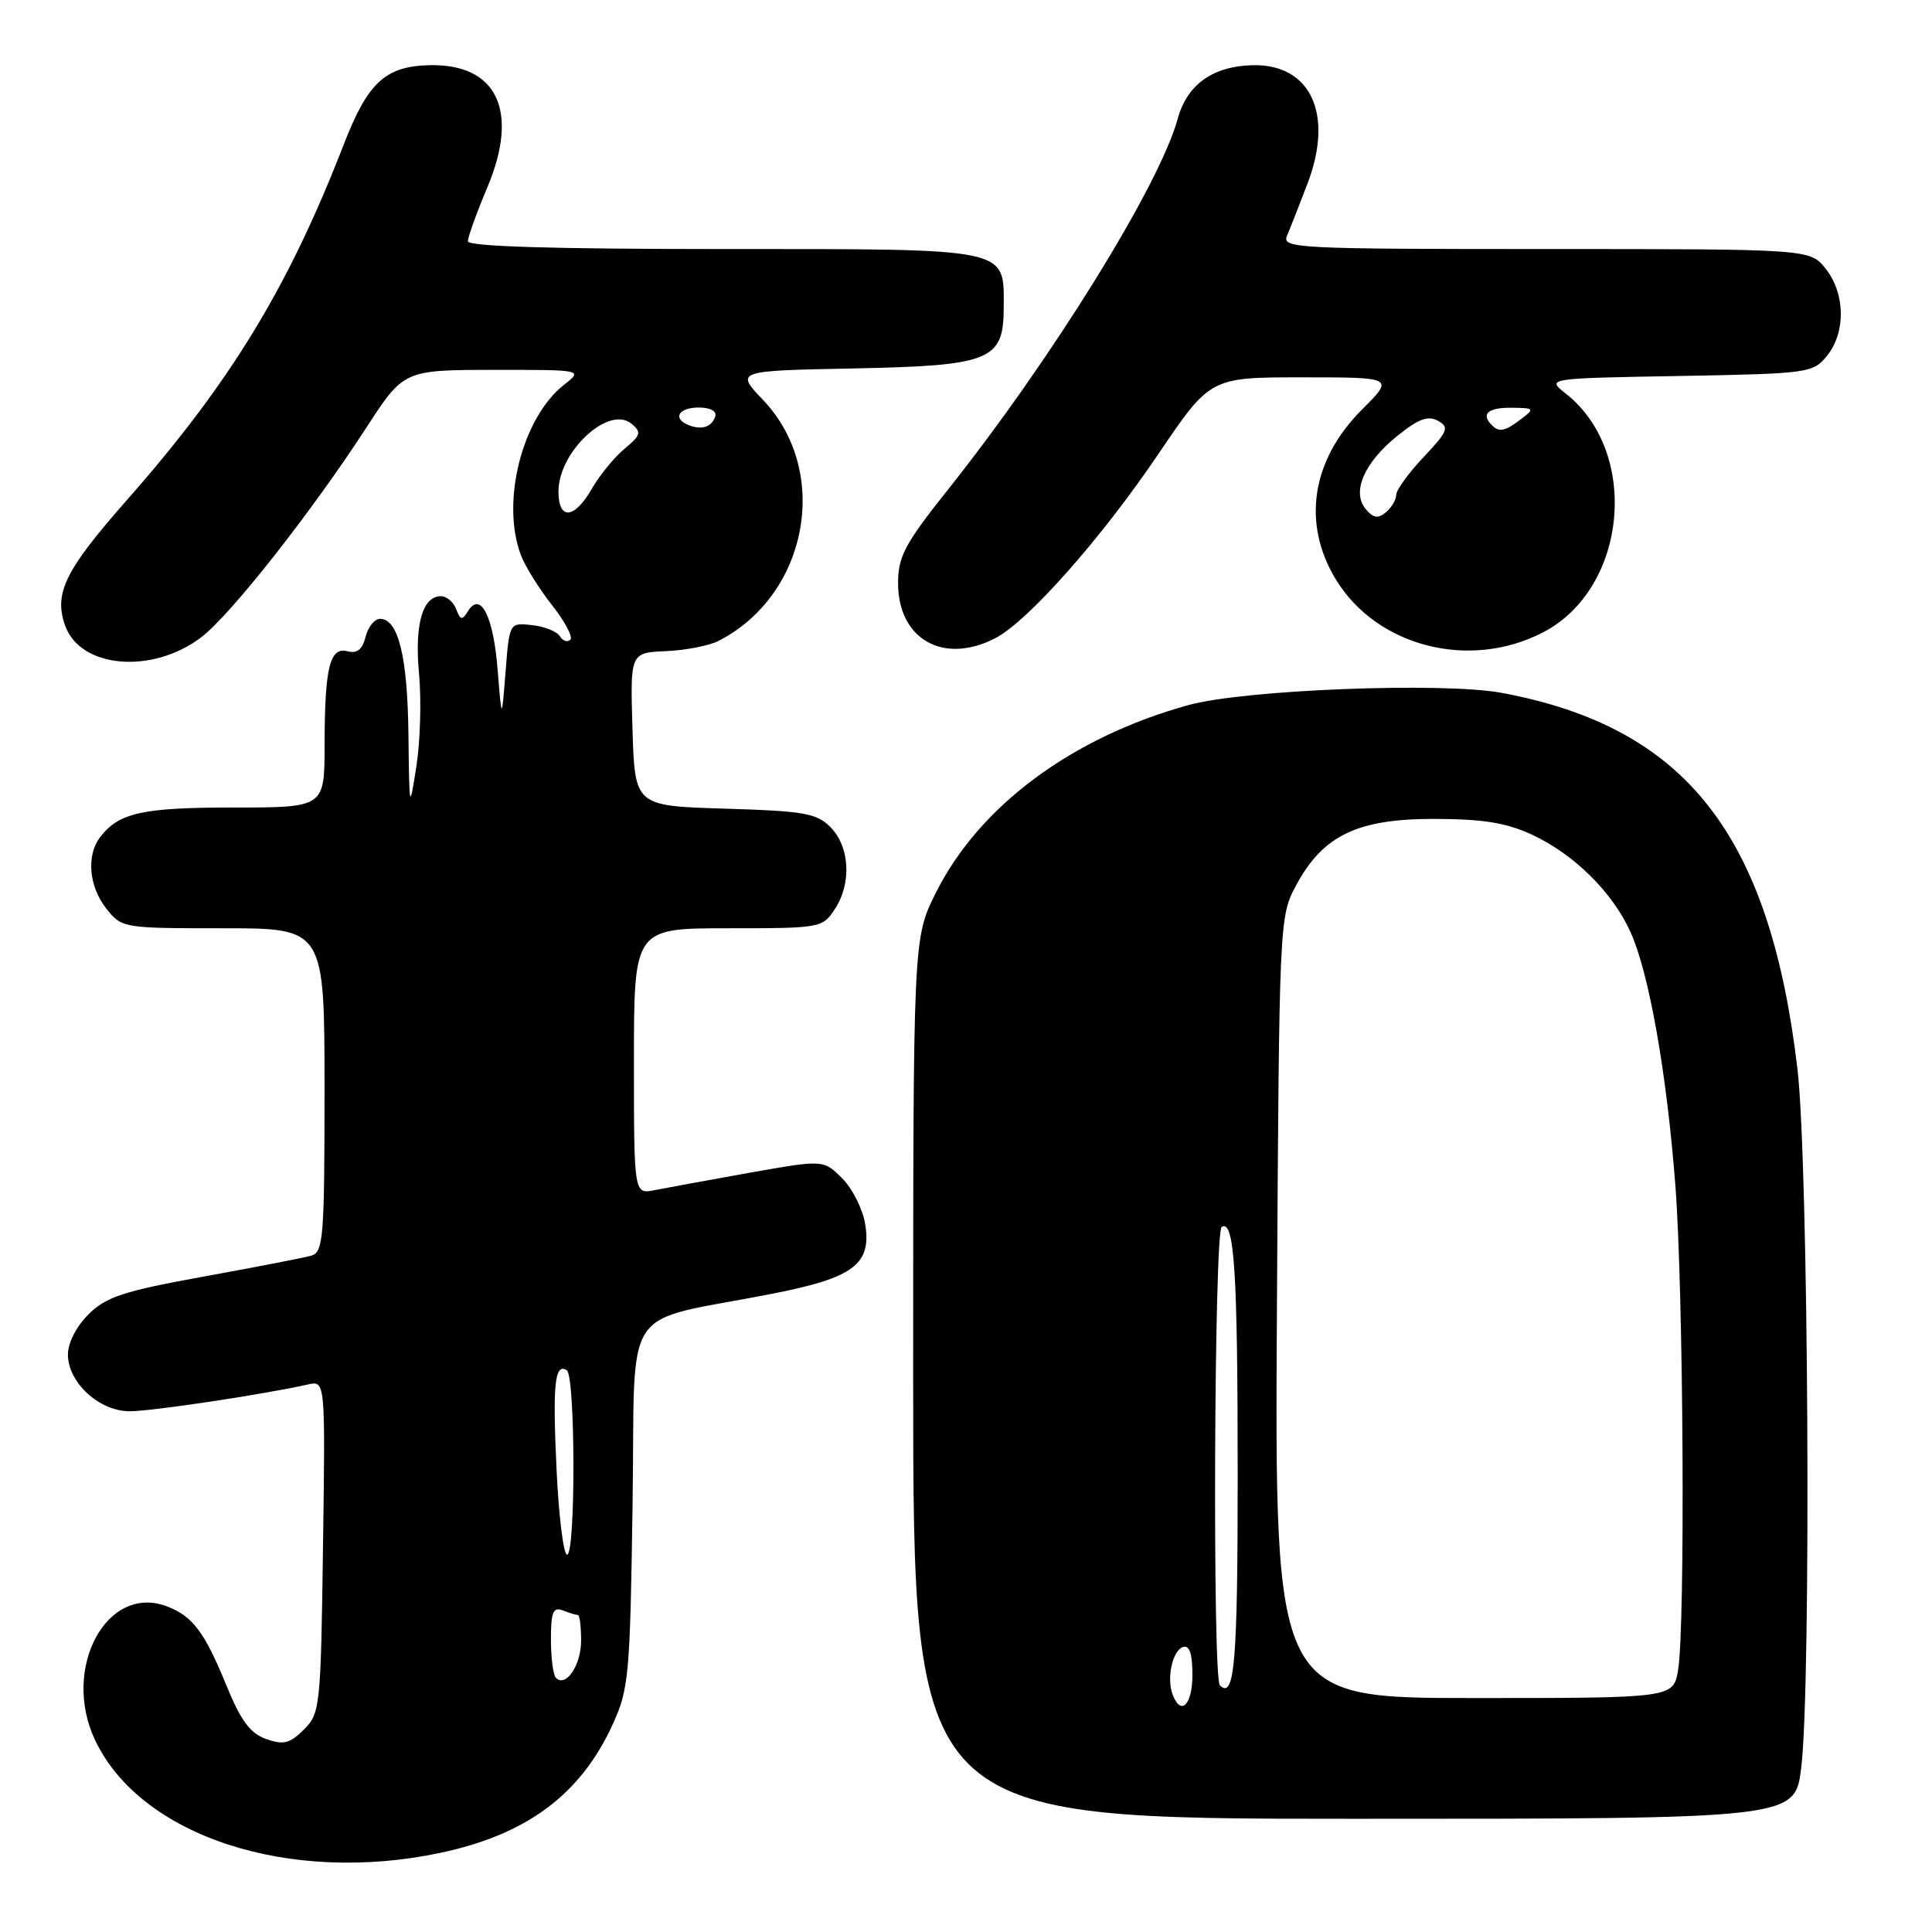 <?xml version="1.0" encoding="UTF-8" standalone="no"?>
<!DOCTYPE svg PUBLIC "-//W3C//DTD SVG 1.1//EN" "http://www.w3.org/Graphics/SVG/1.1/DTD/svg11.dtd" >
<svg xmlns="http://www.w3.org/2000/svg" xmlns:xlink="http://www.w3.org/1999/xlink" version="1.1" viewBox="0 0 256 256">
 <g >
 <path fill="currentColor"
d=" M 58.36 245.51 C 69.82 243.08 76.94 237.78 81.18 228.50 C 83.33 223.81 83.49 221.98 83.82 199.31 C 84.23 171.91 81.87 175.45 102.42 171.41 C 113.12 169.31 115.51 167.51 114.64 162.19 C 114.32 160.22 112.95 157.49 111.59 156.13 C 109.11 153.66 109.11 153.66 99.30 155.40 C 93.91 156.37 88.26 157.40 86.75 157.70 C 84.00 158.25 84.00 158.25 84.00 140.62 C 84.00 123.00 84.00 123.00 96.48 123.00 C 108.75 123.00 108.98 122.96 110.63 120.45 C 112.87 117.03 112.60 112.16 110.03 109.59 C 108.20 107.75 106.51 107.46 96.03 107.15 C 84.12 106.79 84.12 106.79 83.81 96.64 C 83.50 86.49 83.50 86.49 88.24 86.28 C 90.85 86.17 94.00 85.55 95.24 84.91 C 107.10 78.80 110.11 62.46 101.12 53.01 C 97.43 49.13 97.43 49.13 113.12 48.82 C 131.33 48.45 133.00 47.77 133.00 40.67 C 133.00 32.78 134.08 33.00 95.85 33.00 C 73.29 33.00 62.00 32.66 62.00 31.97 C 62.00 31.40 63.16 28.18 64.58 24.81 C 68.85 14.67 65.85 8.41 56.85 8.64 C 51.04 8.79 48.72 10.95 45.55 19.14 C 38.18 38.15 30.49 50.75 16.77 66.31 C 8.62 75.57 7.12 78.61 8.62 82.87 C 10.62 88.56 20.18 89.39 26.68 84.43 C 30.55 81.48 41.23 67.92 48.50 56.73 C 53.50 49.03 53.50 49.03 65.38 49.01 C 77.27 49.00 77.27 49.00 74.72 51.00 C 69.17 55.38 66.35 66.53 69.03 73.58 C 69.60 75.07 71.45 78.04 73.15 80.19 C 74.85 82.34 75.94 84.40 75.57 84.77 C 75.19 85.14 74.57 84.93 74.18 84.30 C 73.79 83.67 72.13 83.00 70.49 82.83 C 67.50 82.50 67.50 82.50 66.99 89.00 C 66.48 95.50 66.48 95.50 65.94 88.75 C 65.38 81.65 63.68 78.29 62.01 80.98 C 61.24 82.23 61.01 82.19 60.45 80.72 C 60.08 79.77 59.18 79.00 58.43 79.00 C 55.98 79.00 54.92 82.75 55.52 89.24 C 55.85 92.68 55.69 98.20 55.18 101.50 C 54.25 107.45 54.24 107.41 54.12 97.30 C 54.00 86.98 52.77 82.00 50.36 82.00 C 49.63 82.00 48.77 83.07 48.44 84.39 C 48.02 86.06 47.31 86.63 46.06 86.30 C 43.69 85.69 43.03 88.39 43.01 98.75 C 43.00 107.00 43.00 107.00 30.93 107.00 C 18.87 107.00 15.76 107.69 13.28 110.91 C 11.42 113.33 11.77 117.44 14.07 120.37 C 16.13 122.98 16.26 123.00 29.57 123.00 C 43.00 123.00 43.00 123.00 43.00 144.43 C 43.00 163.98 42.85 165.91 41.25 166.38 C 40.29 166.66 33.88 167.90 27.00 169.15 C 16.41 171.07 14.08 171.83 11.75 174.13 C 10.14 175.72 9.00 177.93 9.00 179.47 C 9.00 183.20 13.14 187.00 17.20 187.00 C 20.15 186.99 34.82 184.79 40.80 183.45 C 43.11 182.93 43.11 182.93 42.80 204.94 C 42.51 226.16 42.42 227.03 40.27 229.17 C 38.41 231.03 37.58 231.24 35.27 230.43 C 33.15 229.68 31.92 228.02 30.00 223.33 C 27.10 216.24 25.53 214.15 22.11 212.85 C 14.14 209.82 8.10 221.09 12.60 230.58 C 18.65 243.33 38.34 249.75 58.36 245.51 Z  M 238.67 234.25 C 240.01 223.34 239.64 154.03 238.17 141.63 C 234.50 110.52 223.36 96.36 199.00 91.81 C 191.20 90.36 164.92 91.38 157.50 93.42 C 142.02 97.69 129.75 106.80 124.00 118.31 C 121.00 124.32 121.00 124.32 121.00 182.66 C 121.00 241.00 121.00 241.00 179.42 241.00 C 237.84 241.00 237.84 241.00 238.67 234.25 Z  M 204.50 83.77 C 215.64 77.96 217.34 59.92 207.48 52.16 C 204.90 50.13 204.90 50.13 222.54 49.82 C 239.69 49.51 240.23 49.43 242.09 47.14 C 244.59 44.05 244.52 38.93 241.93 35.63 C 239.85 33.00 239.85 33.00 204.82 33.00 C 171.84 33.00 169.83 32.90 170.53 31.25 C 170.94 30.29 172.17 27.16 173.26 24.30 C 176.77 15.10 173.66 8.44 165.94 8.64 C 160.68 8.78 157.29 11.21 156.05 15.75 C 153.64 24.55 139.36 47.59 125.64 64.84 C 119.89 72.06 119.00 73.73 119.00 77.28 C 119.00 84.71 125.02 88.11 131.87 84.57 C 136.20 82.33 145.90 71.38 153.47 60.19 C 160.36 50.00 160.36 50.00 172.55 50.00 C 184.74 50.00 184.74 50.00 180.47 54.27 C 173.78 60.96 172.49 69.34 177.00 76.77 C 182.44 85.71 194.77 88.85 204.50 83.77 Z  M 73.66 222.32 C 73.30 221.96 73.00 219.67 73.00 217.23 C 73.00 213.59 73.29 212.90 74.58 213.39 C 75.45 213.73 76.35 214.00 76.58 214.00 C 76.81 214.00 77.00 215.52 77.00 217.38 C 77.00 220.66 74.98 223.65 73.66 222.32 Z  M 73.75 194.79 C 73.21 183.40 73.50 180.57 75.10 181.56 C 76.25 182.27 76.29 206.00 75.14 206.00 C 74.67 206.00 74.04 200.96 73.75 194.79 Z  M 74.00 65.13 C 74.00 59.84 80.66 53.65 83.67 56.14 C 85.03 57.27 84.93 57.66 82.76 59.46 C 81.41 60.58 79.46 62.96 78.43 64.75 C 76.11 68.79 74.00 68.98 74.00 65.13 Z  M 91.25 56.33 C 89.07 55.46 89.90 54.00 92.58 54.00 C 94.13 54.00 95.01 54.48 94.77 55.19 C 94.30 56.59 92.98 57.02 91.25 56.33 Z  M 155.39 224.57 C 154.55 222.40 155.35 218.71 156.75 218.24 C 157.61 217.96 158.00 219.10 158.00 221.92 C 158.00 225.90 156.49 227.43 155.39 224.57 Z  M 169.20 173.25 C 169.50 121.99 169.52 121.46 171.72 117.35 C 175.27 110.71 179.84 108.50 190.00 108.51 C 196.50 108.52 199.56 109.01 203.00 110.60 C 208.57 113.19 213.68 118.24 216.05 123.50 C 218.51 128.96 220.83 142.02 221.99 157.00 C 223.07 170.93 223.32 215.42 222.36 221.25 C 221.74 225.00 221.74 225.00 195.32 225.00 C 168.90 225.00 168.90 225.00 169.20 173.25 Z  M 161.64 223.31 C 160.65 222.32 160.88 163.19 161.88 162.58 C 163.56 161.54 164.00 168.41 164.00 195.57 C 164.00 220.35 163.58 225.25 161.64 223.31 Z  M 180.96 67.45 C 179.08 65.18 180.75 61.31 185.16 57.75 C 187.95 55.50 189.23 55.03 190.54 55.76 C 192.07 56.62 191.86 57.15 188.63 60.57 C 186.63 62.69 185.00 64.94 185.00 65.59 C 185.00 66.23 184.38 67.27 183.63 67.89 C 182.59 68.75 181.96 68.65 180.96 67.45 Z  M 197.67 56.33 C 196.20 54.86 197.16 54.00 200.25 54.03 C 203.32 54.06 203.39 54.14 201.56 55.53 C 199.40 57.16 198.65 57.32 197.67 56.33 Z "/>
</g>
</svg>
